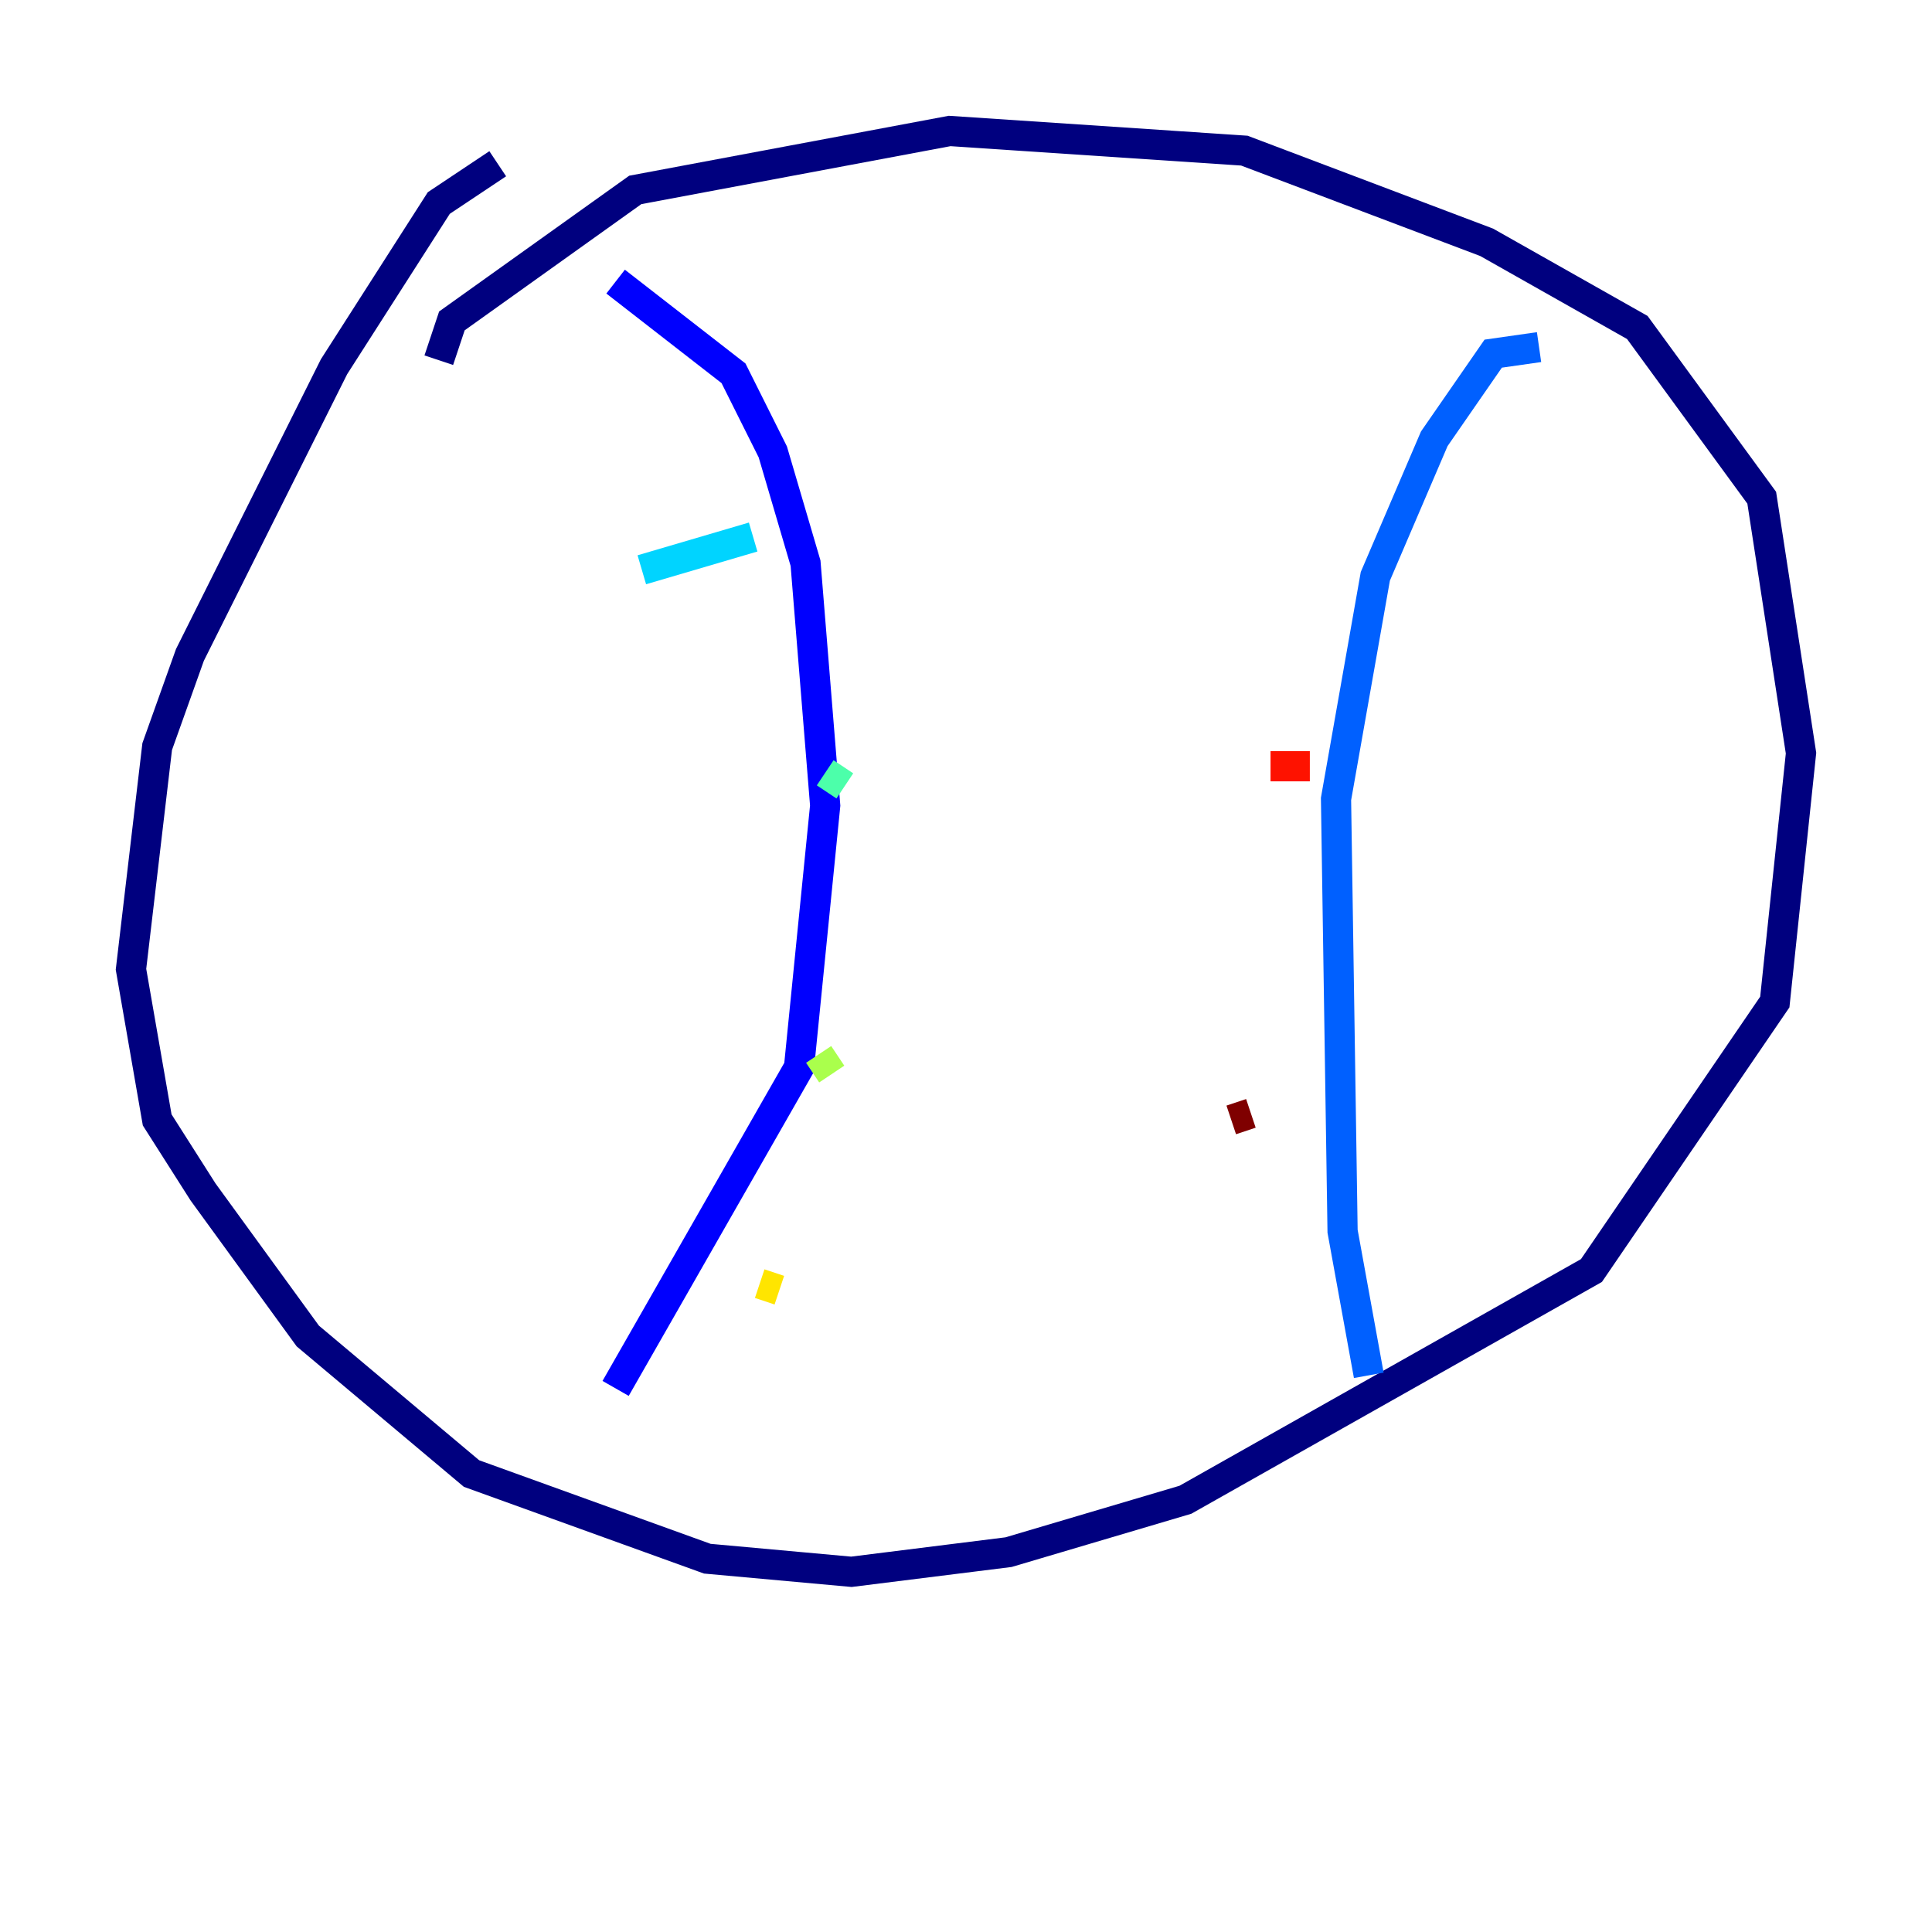 <?xml version="1.0" encoding="utf-8" ?>
<svg baseProfile="tiny" height="128" version="1.2" viewBox="0,0,128,128" width="128" xmlns="http://www.w3.org/2000/svg" xmlns:ev="http://www.w3.org/2001/xml-events" xmlns:xlink="http://www.w3.org/1999/xlink"><defs /><polyline fill="none" points="29.071,23.864 29.939,21.261 42.088,12.583 62.915,8.678 82.441,9.98 98.495,16.054 108.475,21.695 116.719,32.976 119.322,49.898 117.586,66.386 105.437,84.176 78.536,99.363 66.82,102.834 56.407,104.136 46.861,103.268 31.241,97.627 20.393,88.515 13.451,78.969 10.414,74.197 8.678,64.217 10.414,49.464 12.583,43.39 22.129,24.298 29.071,13.451 32.976,10.848" stroke="#00007f" stroke-width="2" /><polyline fill="none" points="40.786,18.658 48.597,24.732 51.2,29.939 53.37,37.315 54.671,53.37 52.936,70.725 40.786,91.986" stroke="#0000fe" stroke-width="2" /><polyline fill="none" points="101.966,22.997 98.929,23.43 95.024,29.071 91.119,38.183 88.515,52.936 88.949,81.573 90.685,91.119" stroke="#0060ff" stroke-width="2" /><polyline fill="none" points="42.522,37.749 49.898,35.58" stroke="#00d4ff" stroke-width="2" /><polyline fill="none" points="54.671,51.2 55.973,52.068" stroke="#4cffaa" stroke-width="2" /><polyline fill="none" points="54.237,69.858 55.105,71.159" stroke="#aaff4c" stroke-width="2" /><polyline fill="none" points="50.332,85.044 51.634,85.478" stroke="#ffe500" stroke-width="2" /><polyline fill="none" points="48.163,105.003 48.163,105.003" stroke="#ff7a00" stroke-width="2" /><polyline fill="none" points="84.176,50.766 86.78,50.766" stroke="#fe1200" stroke-width="2" /><polyline fill="none" points="81.573,74.197 82.875,73.763" stroke="#7f0000" stroke-width="2" /></svg>